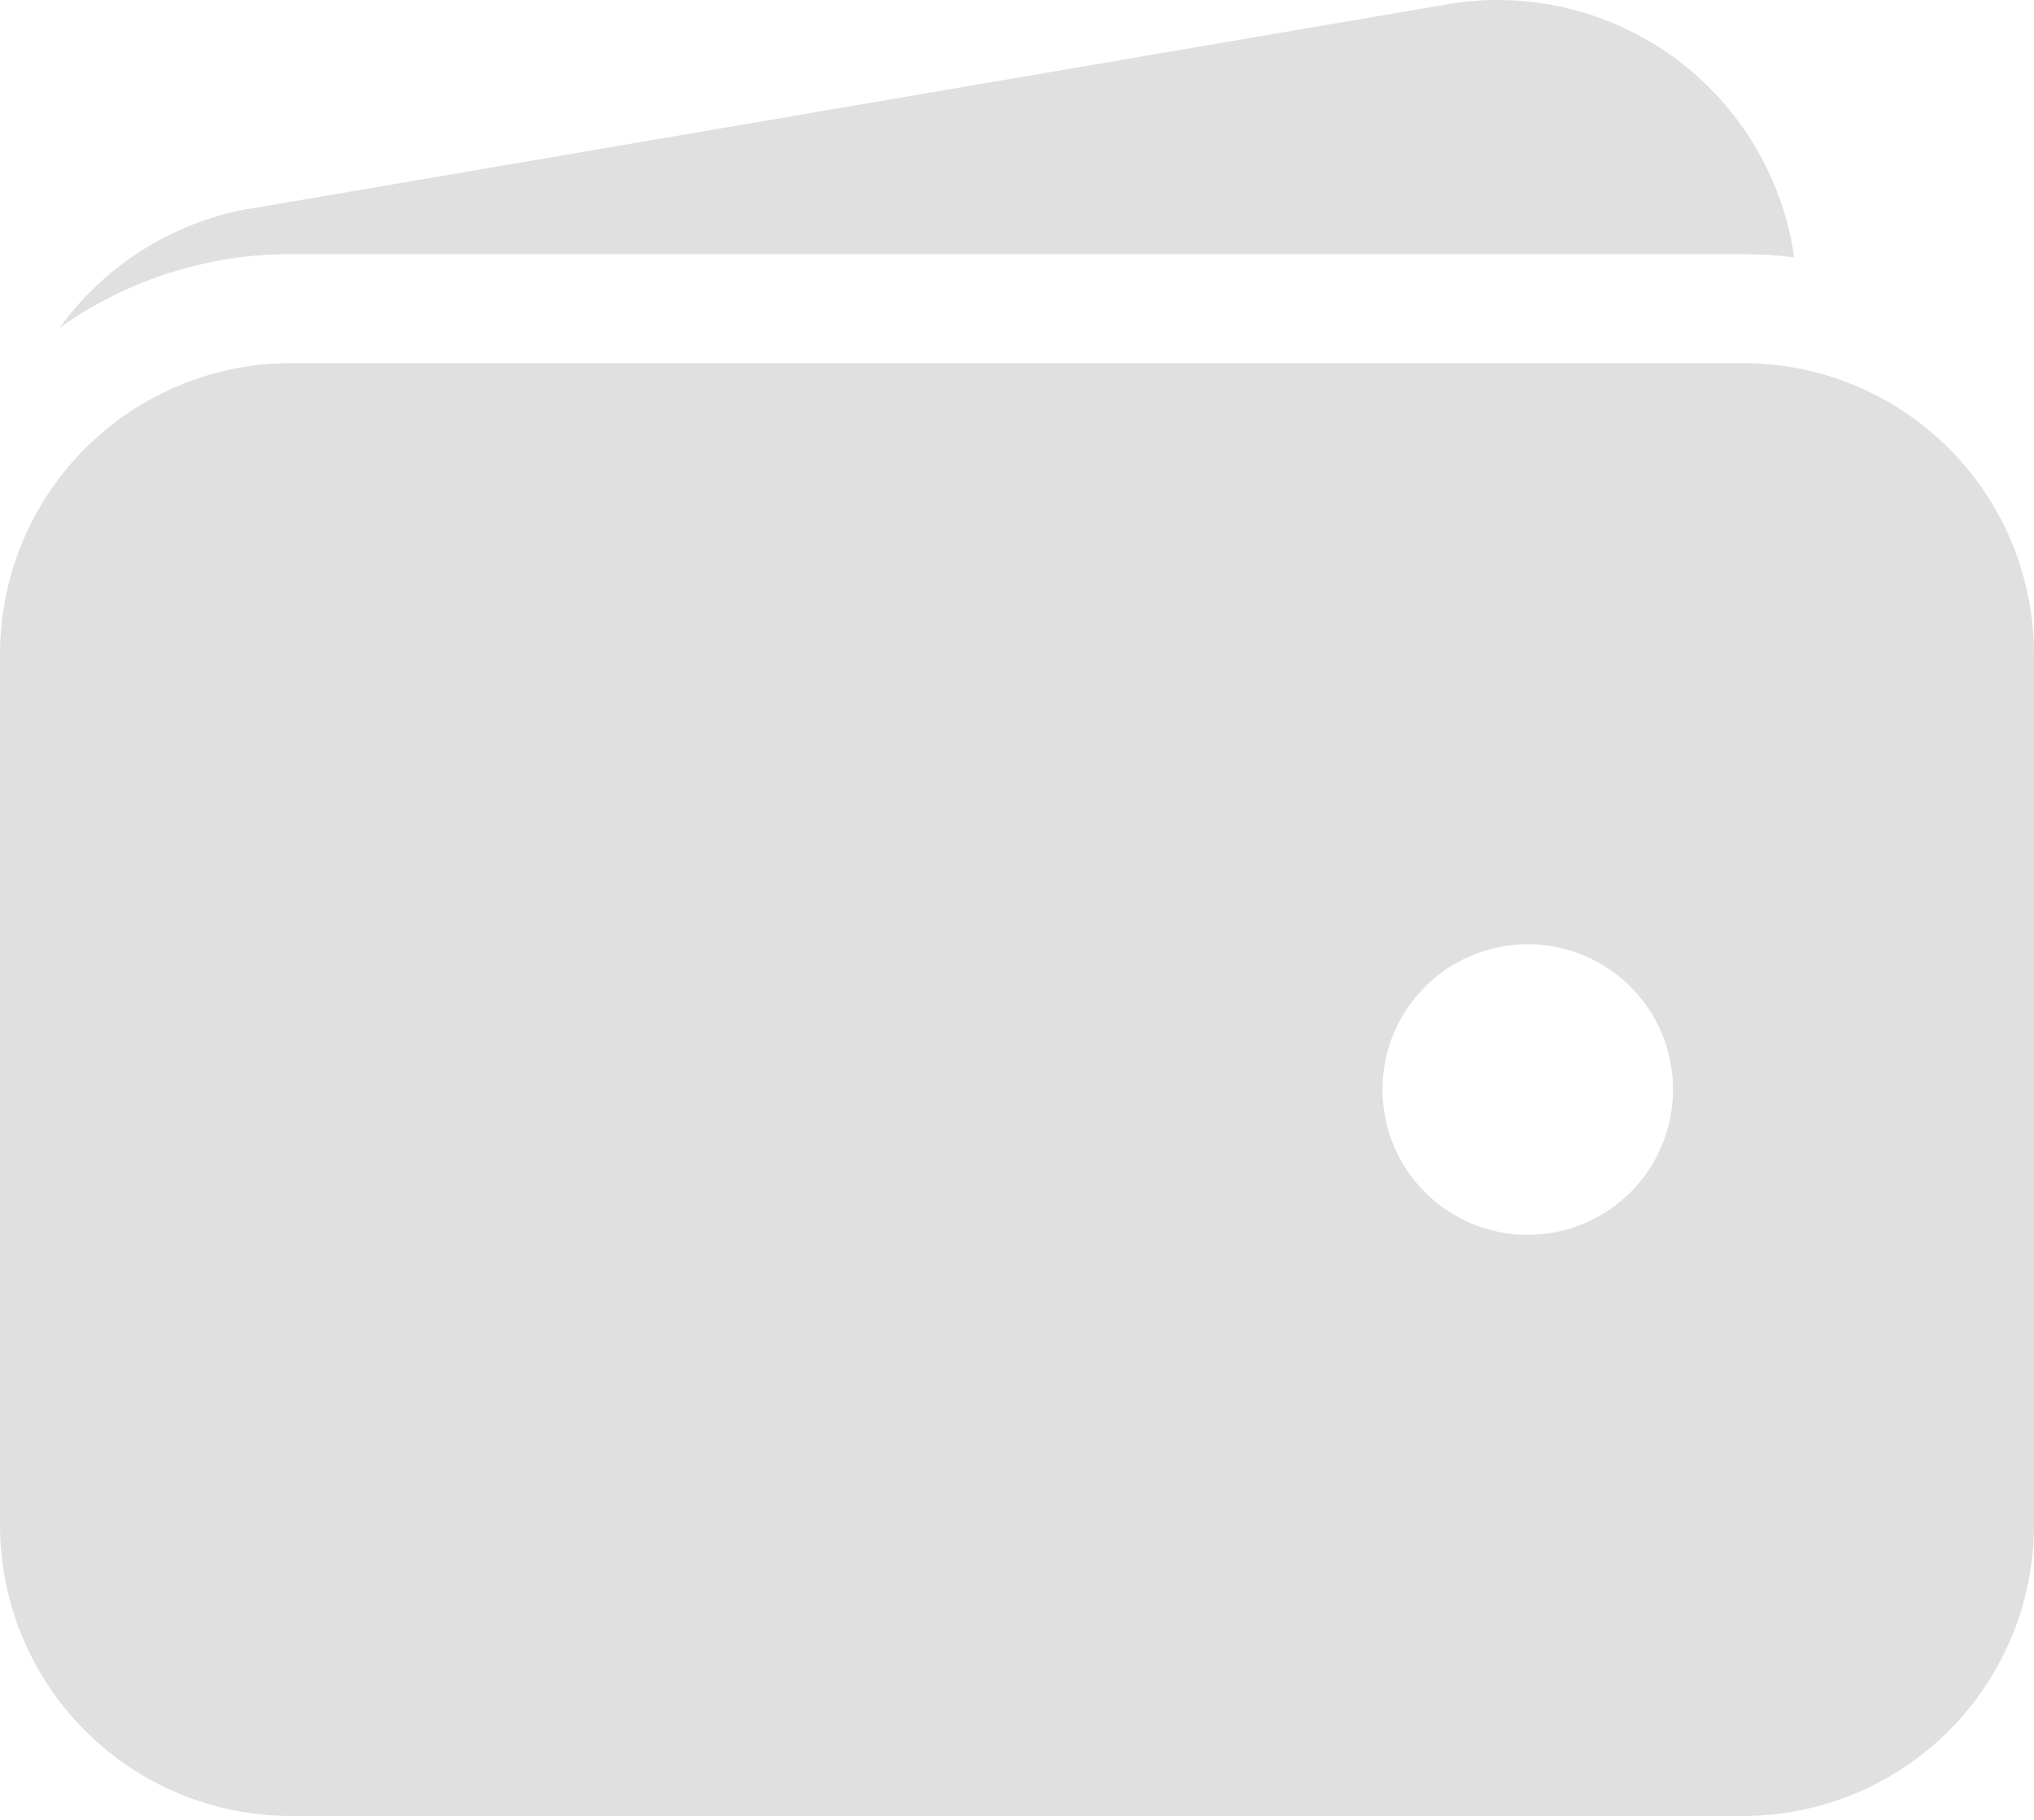 <svg width="19" height="17" viewBox="0 0 19 17" fill="none" xmlns="http://www.w3.org/2000/svg">
<path d="M2.714 2.374H16.286C16.444 2.374 16.603 2.384 16.76 2.404C16.707 2.03 16.578 1.671 16.382 1.348C16.186 1.024 15.927 0.744 15.62 0.524C15.312 0.304 14.964 0.148 14.595 0.066C14.226 -0.015 13.844 -0.022 13.473 0.048L2.311 1.954H2.299C1.598 2.087 0.975 2.484 0.557 3.062C1.187 2.614 1.941 2.373 2.714 2.374ZM16.286 3.392H2.714C1.995 3.393 1.305 3.679 0.796 4.188C0.287 4.697 0.001 5.387 0 6.106V14.249C0.001 14.969 0.287 15.659 0.796 16.168C1.305 16.677 1.995 16.963 2.714 16.963H16.286C17.005 16.963 17.695 16.677 18.204 16.168C18.713 15.659 18.999 14.969 19 14.249V6.106C18.999 5.387 18.713 4.697 18.204 4.188C17.695 3.679 17.005 3.393 16.286 3.392ZM14.271 11.535C14.003 11.535 13.74 11.455 13.517 11.306C13.294 11.157 13.12 10.945 13.017 10.697C12.915 10.449 12.888 10.176 12.94 9.913C12.992 9.65 13.122 9.408 13.312 9.218C13.501 9.028 13.743 8.899 14.006 8.847C14.27 8.794 14.543 8.821 14.791 8.924C15.039 9.027 15.251 9.201 15.4 9.424C15.549 9.647 15.628 9.909 15.628 10.178C15.628 10.538 15.485 10.883 15.231 11.137C14.976 11.392 14.631 11.535 14.271 11.535Z" fill="#E0E0E0"/>
</svg>
